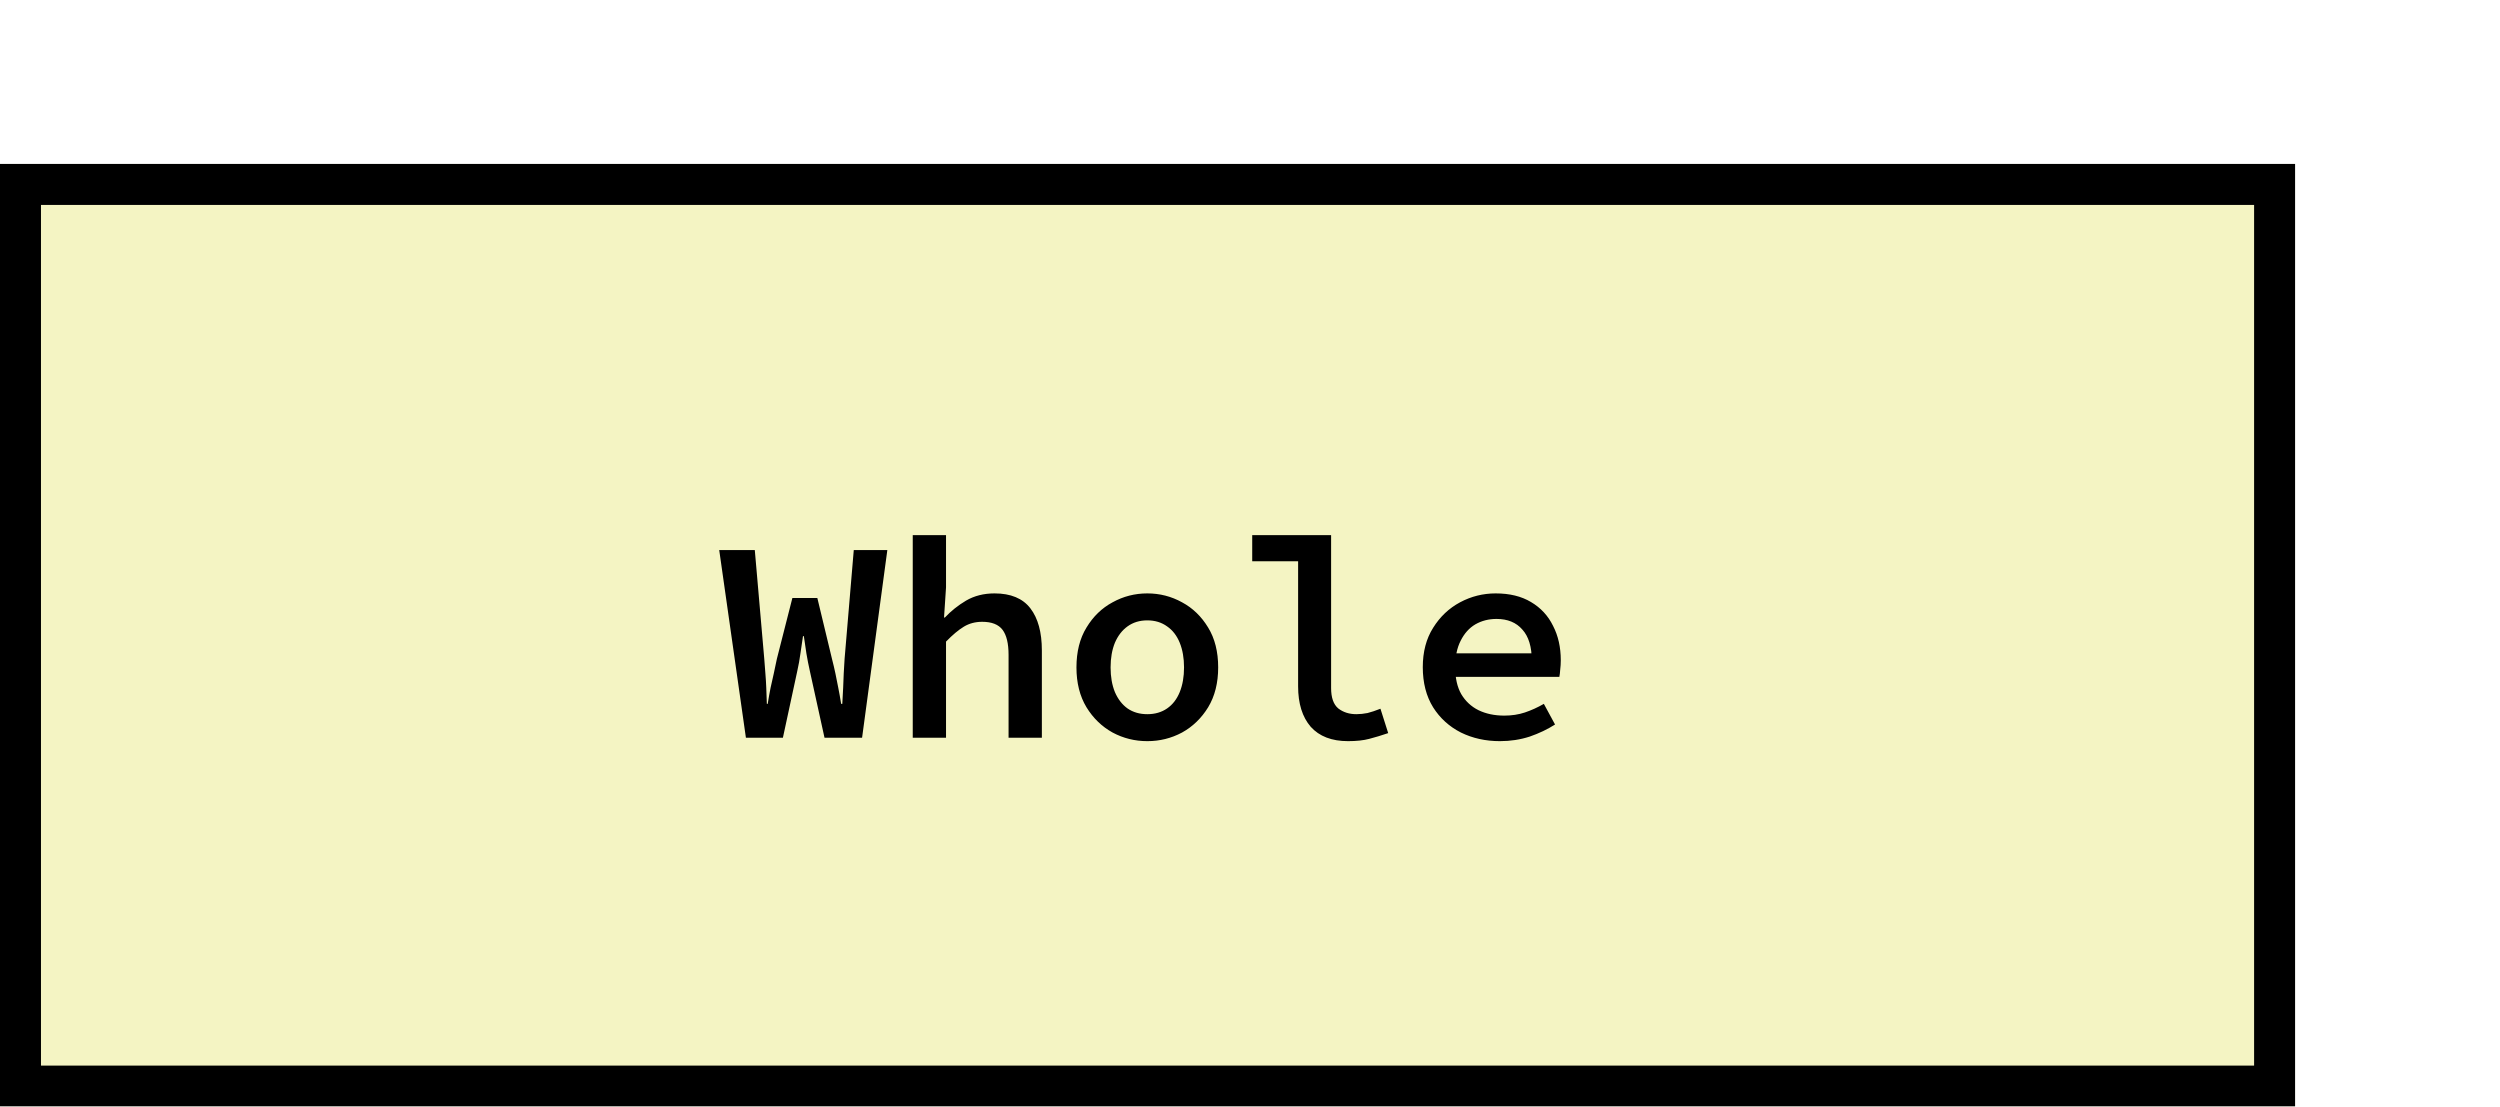 <svg width="122" height="54" viewBox="0 0 122 54" fill="none" xmlns="http://www.w3.org/2000/svg">
<g filter="url(#filter0_d_29_159)">
<rect x="6" y="2" width="112" height="46" fill="#F4F4C3"/>
<rect x="7" y="3" width="110" height="44" stroke="black" stroke-width="2"/>
<path d="M42.4 30L41.098 20.844H42.834L43.296 26.15C43.315 26.402 43.333 26.645 43.352 26.878C43.371 27.102 43.385 27.331 43.394 27.564C43.403 27.797 43.413 28.059 43.422 28.348H43.464C43.511 28.059 43.557 27.797 43.604 27.564C43.66 27.331 43.711 27.102 43.758 26.878C43.805 26.645 43.856 26.402 43.912 26.15L44.668 23.182H45.886L46.6 26.15C46.665 26.402 46.721 26.64 46.768 26.864C46.815 27.088 46.861 27.321 46.908 27.564C46.955 27.797 47.001 28.059 47.048 28.348H47.104C47.123 28.059 47.137 27.797 47.146 27.564C47.155 27.321 47.165 27.088 47.174 26.864C47.183 26.64 47.197 26.402 47.216 26.15L47.664 20.844H49.302L48.07 30H46.236L45.522 26.752C45.457 26.463 45.401 26.178 45.354 25.898C45.307 25.609 45.265 25.324 45.228 25.044H45.186C45.149 25.324 45.107 25.609 45.06 25.898C45.023 26.178 44.971 26.463 44.906 26.752L44.206 30H42.4ZM50.542 30V20.116H52.166V22.664L52.069 24.134H52.111C52.409 23.817 52.755 23.541 53.147 23.308C53.548 23.075 54.01 22.958 54.532 22.958C55.326 22.958 55.909 23.201 56.282 23.686C56.656 24.171 56.843 24.857 56.843 25.744V30H55.218V25.954C55.218 25.403 55.12 24.997 54.925 24.736C54.728 24.475 54.397 24.344 53.931 24.344C53.594 24.344 53.296 24.423 53.035 24.582C52.773 24.741 52.484 24.983 52.166 25.31V30H50.542ZM61.989 30.168C61.382 30.168 60.818 30.028 60.295 29.748C59.772 29.459 59.348 29.048 59.021 28.516C58.694 27.975 58.531 27.326 58.531 26.57C58.531 25.805 58.694 25.156 59.021 24.624C59.348 24.083 59.772 23.672 60.295 23.392C60.818 23.103 61.382 22.958 61.989 22.958C62.596 22.958 63.16 23.103 63.683 23.392C64.206 23.672 64.63 24.083 64.957 24.624C65.284 25.156 65.447 25.805 65.447 26.57C65.447 27.326 65.284 27.975 64.957 28.516C64.63 29.048 64.206 29.459 63.683 29.748C63.16 30.028 62.596 30.168 61.989 30.168ZM61.989 28.852C62.362 28.852 62.684 28.759 62.955 28.572C63.226 28.385 63.431 28.119 63.571 27.774C63.711 27.429 63.781 27.027 63.781 26.57C63.781 26.113 63.711 25.711 63.571 25.366C63.431 25.021 63.226 24.755 62.955 24.568C62.684 24.372 62.362 24.274 61.989 24.274C61.616 24.274 61.294 24.372 61.023 24.568C60.762 24.755 60.556 25.021 60.407 25.366C60.267 25.711 60.197 26.113 60.197 26.57C60.197 27.027 60.267 27.429 60.407 27.774C60.556 28.119 60.762 28.385 61.023 28.572C61.294 28.759 61.616 28.852 61.989 28.852ZM71.784 30.168C70.99 30.168 70.384 29.935 69.964 29.468C69.553 28.992 69.348 28.334 69.348 27.494V21.39H67.108V20.116H70.958V27.578C70.958 28.045 71.074 28.376 71.308 28.572C71.55 28.759 71.844 28.852 72.19 28.852C72.367 28.852 72.549 28.833 72.736 28.796C72.922 28.749 73.132 28.679 73.366 28.586L73.744 29.776C73.417 29.888 73.109 29.981 72.82 30.056C72.54 30.131 72.194 30.168 71.784 30.168ZM79.198 30.168C78.498 30.168 77.864 30.028 77.294 29.748C76.725 29.459 76.272 29.048 75.936 28.516C75.6 27.975 75.432 27.321 75.432 26.556C75.432 25.809 75.6 25.17 75.936 24.638C76.272 24.097 76.711 23.681 77.252 23.392C77.793 23.103 78.372 22.958 78.988 22.958C79.669 22.958 80.243 23.098 80.71 23.378C81.186 23.658 81.546 24.045 81.788 24.54C82.04 25.025 82.166 25.585 82.166 26.22C82.166 26.379 82.157 26.533 82.138 26.682C82.129 26.822 82.115 26.939 82.096 27.032H76.594V25.884H81.06L80.752 26.248C80.752 25.567 80.598 25.058 80.29 24.722C79.992 24.377 79.572 24.204 79.03 24.204C78.647 24.204 78.302 24.293 77.994 24.47C77.695 24.647 77.457 24.913 77.28 25.268C77.103 25.613 77.014 26.043 77.014 26.556C77.014 27.088 77.112 27.527 77.308 27.872C77.513 28.217 77.793 28.479 78.148 28.656C78.512 28.833 78.932 28.922 79.408 28.922C79.772 28.922 80.108 28.871 80.416 28.768C80.724 28.665 81.032 28.525 81.34 28.348L81.886 29.356C81.522 29.589 81.112 29.785 80.654 29.944C80.197 30.093 79.712 30.168 79.198 30.168Z" fill="black"/>
</g>
<defs>
<filter id="filter0_d_29_159" x="0" y="2" width="118" height="52" filterUnits="userSpaceOnUse" color-interpolation-filters="sRGB">
<feFlood flood-opacity="0" result="BackgroundImageFix"/>
<feColorMatrix in="SourceAlpha" type="matrix" values="0 0 0 0 0 0 0 0 0 0 0 0 0 0 0 0 0 0 127 0" result="hardAlpha"/>
<feOffset dx="-6" dy="6"/>
<feComposite in2="hardAlpha" operator="out"/>
<feColorMatrix type="matrix" values="0 0 0 0 0 0 0 0 0 0 0 0 0 0 0 0 0 0 1 0"/>
<feBlend mode="normal" in2="BackgroundImageFix" result="effect1_dropShadow_29_159"/>
<feBlend mode="normal" in="SourceGraphic" in2="effect1_dropShadow_29_159" result="shape"/>
</filter>
</defs>
</svg>
